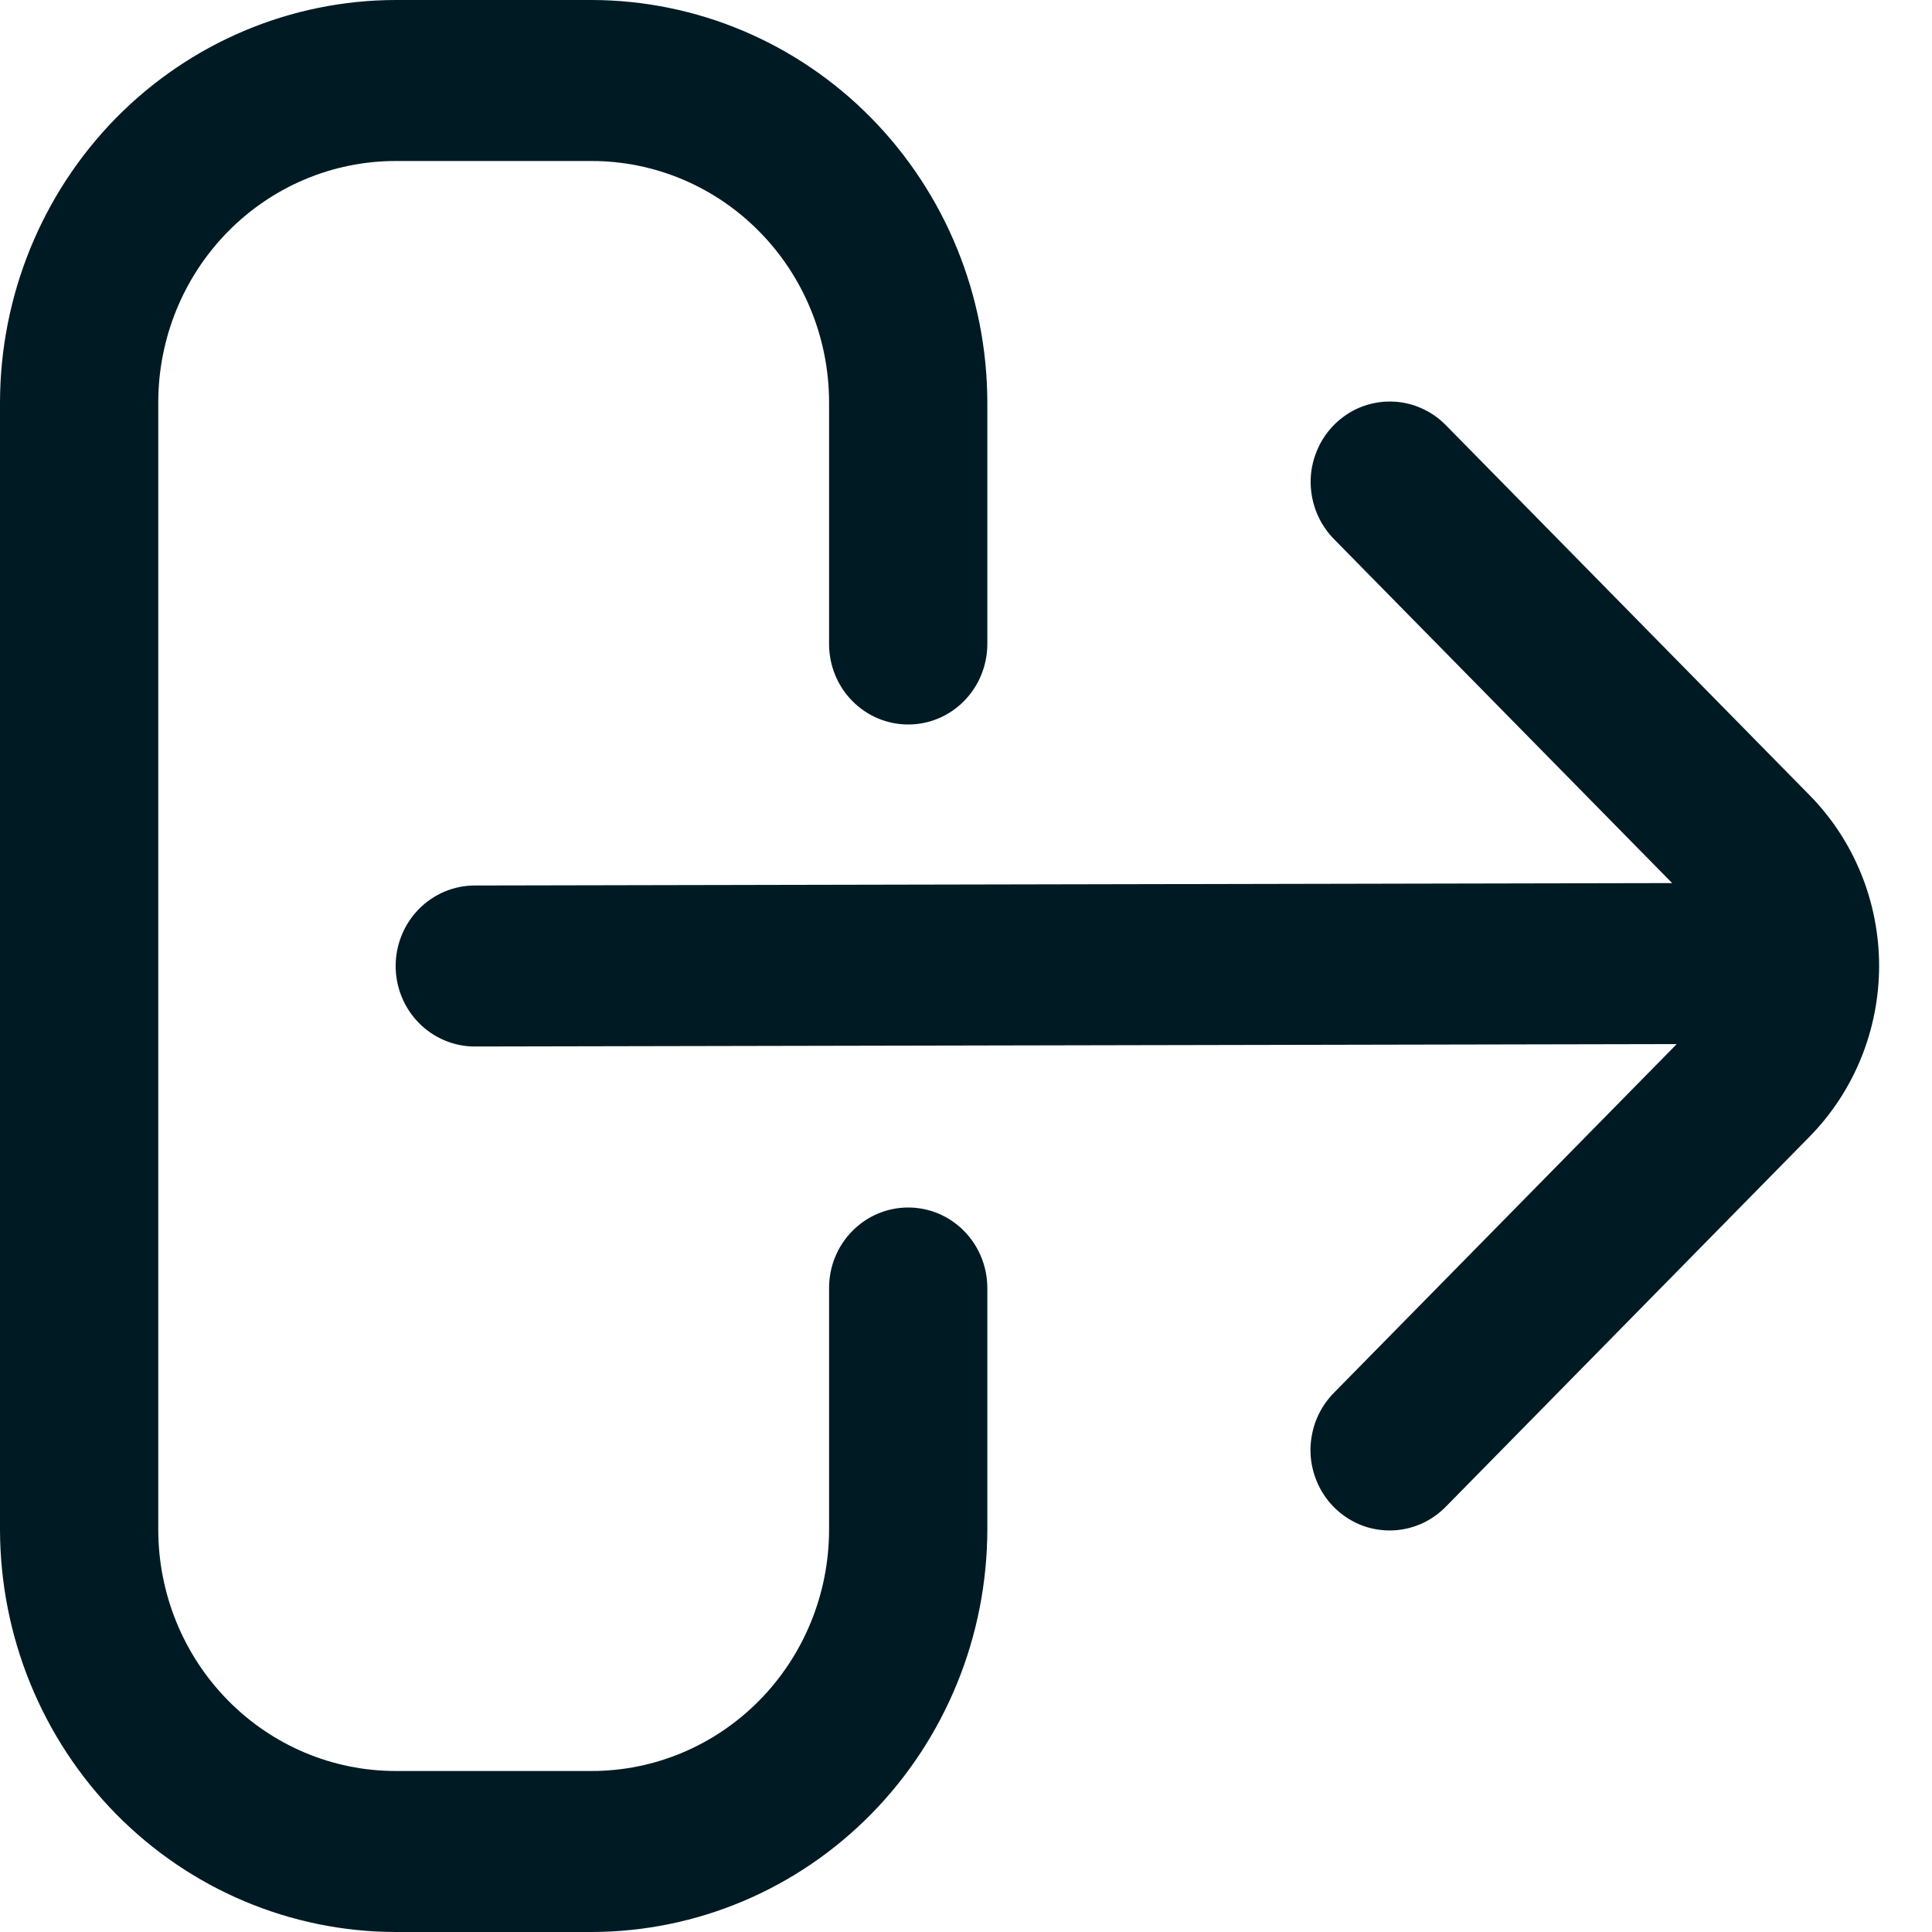 <svg width="24" height="24" viewBox="0 0 24 24" fill="none" xmlns="http://www.w3.org/2000/svg">
<path d="M11.282 15C11.021 15 10.771 15.105 10.587 15.293C10.402 15.48 10.299 15.735 10.299 16V19C10.299 19.796 9.988 20.559 9.435 21.121C8.882 21.684 8.132 22 7.349 22H4.915C4.133 22 3.383 21.684 2.83 21.121C2.277 20.559 1.966 19.796 1.966 19V5C1.966 4.204 2.277 3.441 2.83 2.879C3.383 2.316 4.133 2 4.915 2H7.349C8.132 2 8.882 2.316 9.435 2.879C9.988 3.441 10.299 4.204 10.299 5V8C10.299 8.265 10.402 8.52 10.587 8.707C10.771 8.895 11.021 9 11.282 9C11.543 9 11.793 8.895 11.977 8.707C12.161 8.52 12.265 8.265 12.265 8V5C12.263 3.674 11.745 2.404 10.823 1.466C9.902 0.529 8.653 0.002 7.349 0H4.915C3.612 0.002 2.363 0.529 1.441 1.466C0.52 2.404 0.002 3.674 0 5V19C0.002 20.326 0.52 21.596 1.441 22.534C2.363 23.471 3.612 23.998 4.915 24H7.349C8.653 23.998 9.902 23.471 10.823 22.534C11.745 21.596 12.263 20.326 12.265 19V16C12.265 15.735 12.161 15.48 11.977 15.293C11.793 15.105 11.543 15 11.282 15Z" fill="#001A24"/>
<path d="M22.48 9.879L17.972 5.293C17.881 5.197 17.772 5.121 17.652 5.069C17.532 5.016 17.404 4.989 17.273 4.988C17.142 4.987 17.013 5.012 16.892 5.062C16.771 5.112 16.662 5.187 16.569 5.281C16.477 5.375 16.404 5.486 16.355 5.609C16.305 5.732 16.28 5.864 16.281 5.996C16.283 6.129 16.31 6.26 16.361 6.382C16.413 6.504 16.488 6.615 16.581 6.707L20.772 10.97L5.898 11C5.638 11 5.388 11.105 5.203 11.293C5.019 11.48 4.915 11.735 4.915 12C4.915 12.265 5.019 12.52 5.203 12.707C5.388 12.895 5.638 13 5.898 13L20.829 12.97L16.579 17.293C16.486 17.385 16.411 17.496 16.359 17.618C16.308 17.74 16.281 17.871 16.279 18.004C16.278 18.136 16.303 18.268 16.353 18.391C16.402 18.514 16.475 18.625 16.567 18.719C16.66 18.813 16.769 18.887 16.89 18.938C17.011 18.988 17.14 19.013 17.271 19.012C17.402 19.011 17.531 18.983 17.651 18.931C17.77 18.879 17.879 18.802 17.97 18.707L22.478 14.121C23.031 13.559 23.342 12.796 23.343 12C23.343 11.205 23.033 10.442 22.48 9.879Z" fill="#001A24"/>
</svg>
